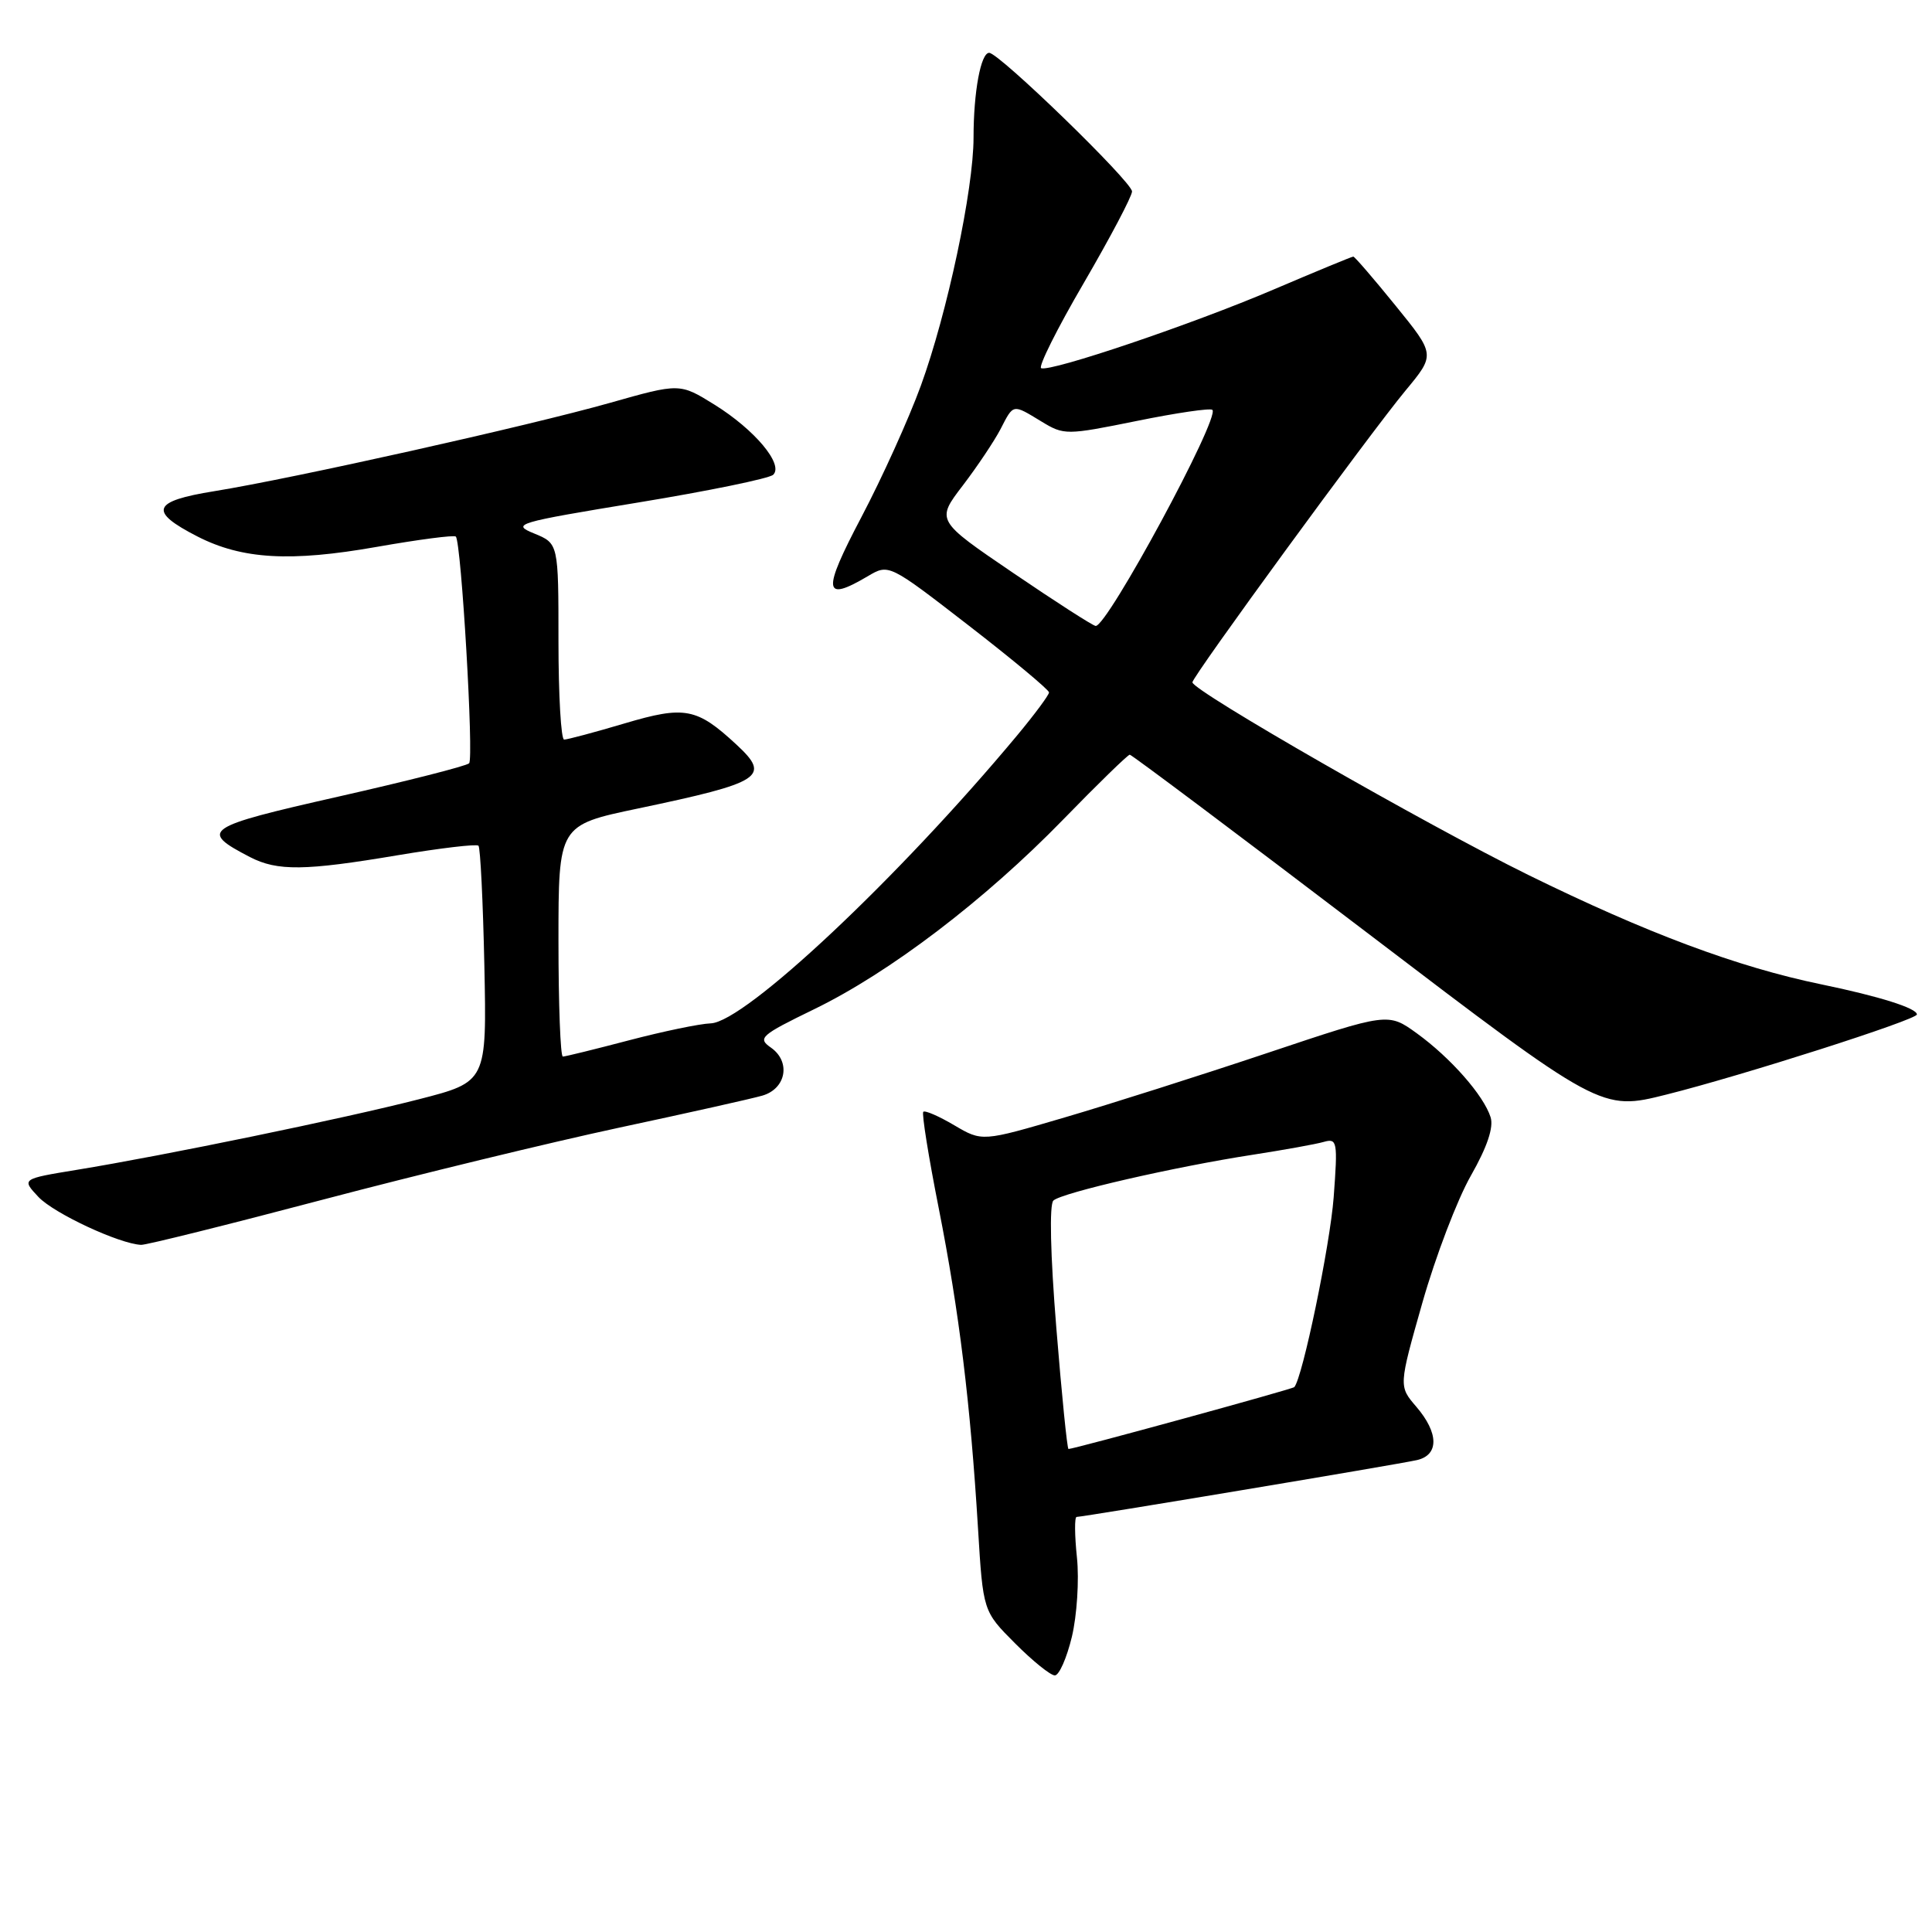 <?xml version="1.0" encoding="UTF-8" standalone="no"?>
<!DOCTYPE svg PUBLIC "-//W3C//DTD SVG 1.1//EN" "http://www.w3.org/Graphics/SVG/1.1/DTD/svg11.dtd" >
<svg xmlns="http://www.w3.org/2000/svg" xmlns:xlink="http://www.w3.org/1999/xlink" version="1.1" viewBox="0 0 256 256">
 <g >
 <path fill="currentColor"
d=" M 142.03 216.88 C 142.70 214.07 143.01 209.34 142.70 206.38 C 142.39 203.42 142.37 201.00 142.66 201.00 C 143.53 201.00 185.37 194.02 187.75 193.47 C 190.69 192.80 190.66 189.88 187.66 186.39 C 185.33 183.68 185.33 183.68 188.48 172.59 C 190.22 166.49 193.10 158.93 194.90 155.78 C 197.06 151.98 197.94 149.38 197.51 148.03 C 196.59 145.14 192.23 140.18 187.75 136.93 C 183.93 134.17 183.93 134.17 167.95 139.52 C 159.17 142.46 147.06 146.31 141.06 148.07 C 130.14 151.28 130.14 151.28 126.44 149.10 C 124.41 147.90 122.57 147.10 122.34 147.32 C 122.12 147.55 123.04 153.30 124.39 160.11 C 127.10 173.83 128.58 185.92 129.59 202.50 C 130.26 213.50 130.26 213.50 134.50 217.75 C 136.83 220.09 139.20 222.00 139.77 222.00 C 140.34 222.00 141.35 219.70 142.03 216.88 Z  M 42.70 158.98 C 55.24 155.67 72.92 151.38 82.00 149.43 C 91.08 147.49 99.62 145.58 101.00 145.18 C 104.17 144.27 104.82 140.69 102.16 138.82 C 100.35 137.56 100.76 137.19 107.85 133.74 C 117.87 128.88 130.48 119.28 140.87 108.60 C 145.47 103.87 149.45 100.00 149.70 100.00 C 149.95 100.00 164.11 110.62 181.16 123.60 C 212.16 147.21 212.16 147.21 220.83 145.03 C 230.86 142.52 254.00 135.12 254.00 134.42 C 254.00 133.59 249.02 132.02 241.32 130.43 C 230.22 128.14 218.19 123.64 202.50 115.93 C 188.91 109.24 158.00 91.52 158.00 90.41 C 158.00 89.63 181.51 57.45 186.24 51.75 C 190.19 46.99 190.19 46.99 184.92 40.50 C 182.02 36.92 179.50 34.00 179.32 34.00 C 179.13 34.00 174.37 35.97 168.74 38.37 C 158.05 42.94 139.29 49.29 137.96 48.79 C 137.54 48.63 140.07 43.55 143.60 37.51 C 147.12 31.46 150.00 26.00 150.00 25.37 C 150.00 24.10 132.38 7.00 131.07 7.00 C 129.96 7.00 129.00 12.18 129.00 18.22 C 129.00 25.11 125.51 41.53 122.02 51.10 C 120.42 55.49 116.87 63.34 114.13 68.54 C 108.92 78.44 109.08 79.84 114.99 76.35 C 117.78 74.70 117.78 74.70 128.39 82.91 C 134.23 87.43 139.00 91.41 139.00 91.75 C 139.00 92.09 137.10 94.65 134.78 97.44 C 119.07 116.30 98.72 135.43 94.18 135.60 C 92.71 135.65 87.83 136.67 83.33 137.85 C 78.84 139.03 74.90 140.00 74.58 140.00 C 74.26 140.00 74.00 133.10 74.00 124.67 C 74.00 109.34 74.00 109.34 84.54 107.13 C 101.02 103.67 102.18 102.92 97.59 98.67 C 92.33 93.79 90.74 93.49 82.78 95.85 C 78.78 97.04 75.16 98.00 74.75 98.00 C 74.34 98.00 74.00 92.15 74.00 85.00 C 74.00 72.01 74.00 72.01 70.78 70.69 C 67.72 69.44 68.37 69.25 84.53 66.59 C 93.86 65.06 101.93 63.40 102.45 62.91 C 103.87 61.55 100.01 56.94 94.69 53.63 C 90.07 50.76 90.07 50.76 80.79 53.39 C 69.92 56.46 38.88 63.39 28.42 65.08 C 20.13 66.41 19.64 67.75 26.19 71.10 C 32.09 74.11 38.48 74.48 49.89 72.47 C 55.46 71.49 60.19 70.87 60.40 71.10 C 61.13 71.88 62.80 100.51 62.16 101.14 C 61.80 101.50 53.97 103.49 44.77 105.57 C 27.02 109.59 26.34 110.05 33.13 113.57 C 36.76 115.44 40.38 115.40 52.72 113.32 C 58.34 112.38 63.15 111.81 63.40 112.06 C 63.65 112.32 64.00 119.46 64.18 127.93 C 64.50 143.35 64.50 143.35 55.50 145.66 C 45.66 148.19 21.76 153.12 10.17 155.01 C 2.85 156.21 2.85 156.21 5.09 158.60 C 7.14 160.78 15.81 164.82 18.70 164.95 C 19.36 164.98 30.16 162.29 42.70 158.98 Z  M 139.97 175.97 C 139.18 166.27 139.03 159.59 139.58 159.08 C 140.69 158.04 155.67 154.60 166.00 153.01 C 170.12 152.37 174.36 151.61 175.40 151.31 C 177.19 150.80 177.27 151.24 176.72 158.63 C 176.24 164.99 172.60 182.56 171.50 183.80 C 171.26 184.07 142.32 192.00 141.58 192.00 C 141.41 192.00 140.68 184.78 139.97 175.97 Z  M 134.27 75.93 C 124.03 68.97 124.03 68.97 127.56 64.35 C 129.50 61.81 131.75 58.44 132.57 56.87 C 134.32 53.47 134.14 53.51 138.01 55.86 C 140.99 57.67 141.29 57.67 150.62 55.78 C 155.87 54.71 160.38 54.05 160.65 54.31 C 161.68 55.35 146.70 83.07 145.18 82.94 C 144.80 82.91 139.89 79.75 134.27 75.93 Z "/>
</g>
</svg>